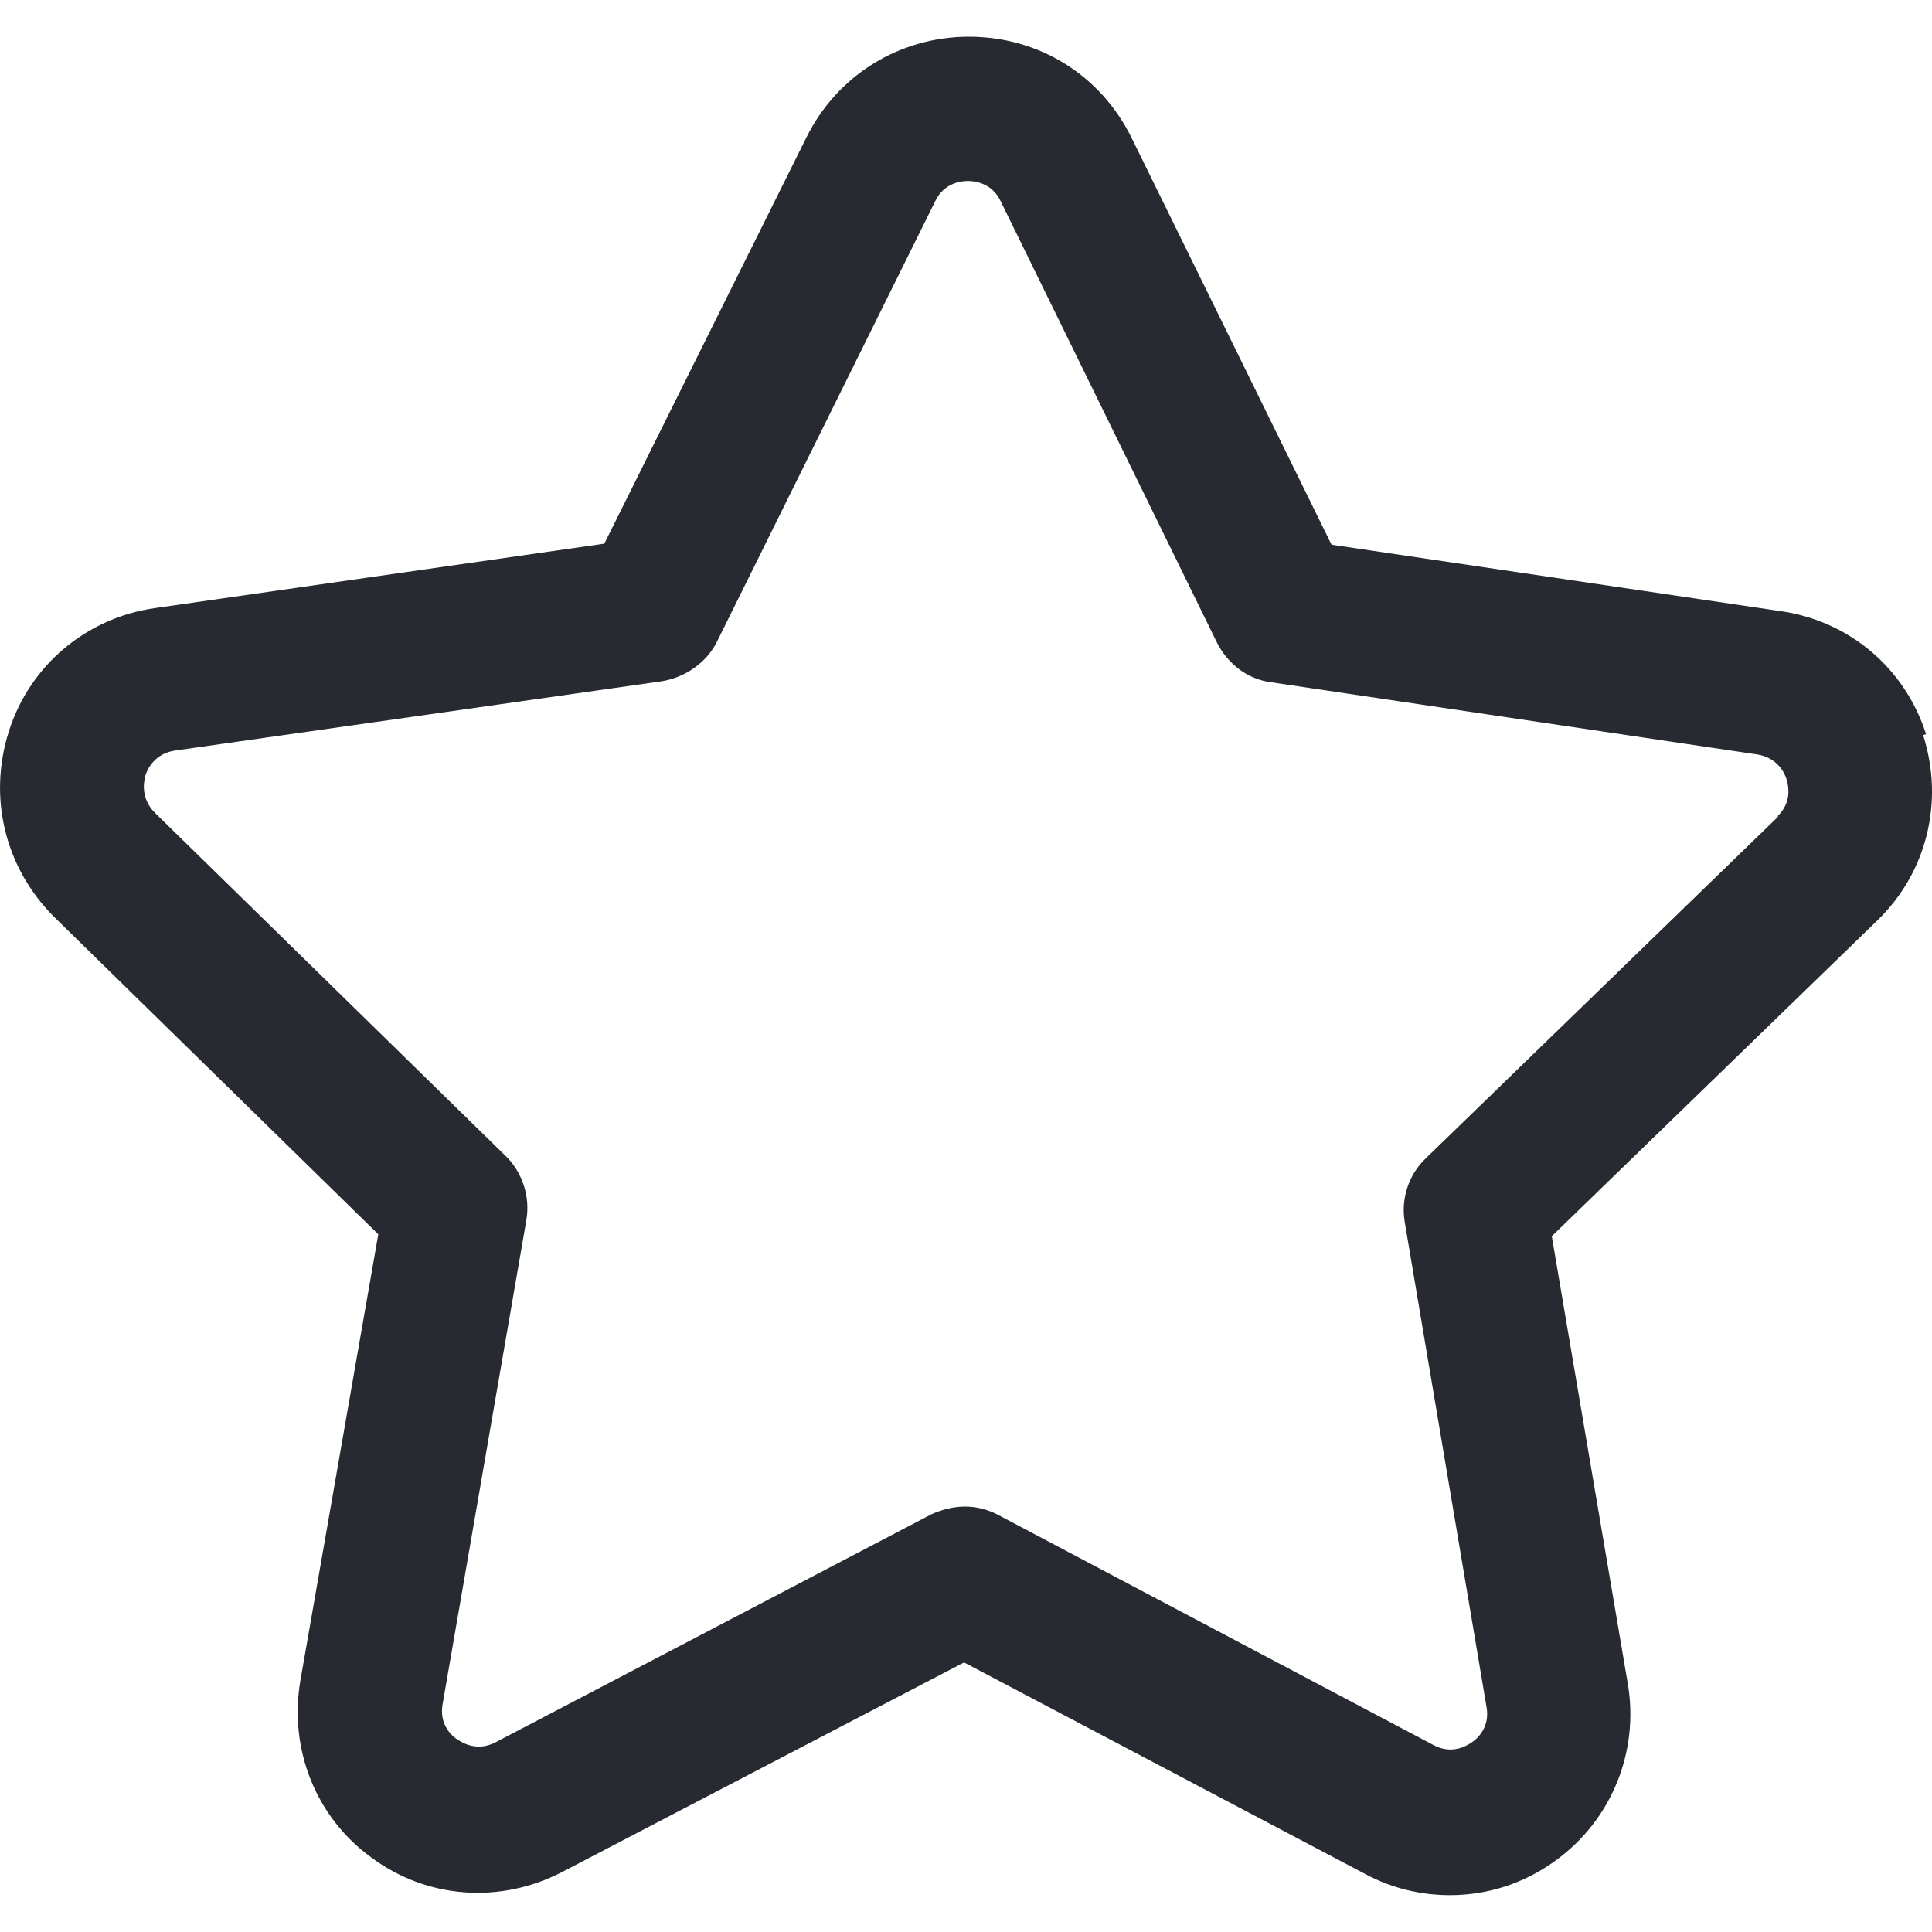 <svg width="15" height="15" viewBox="0 0 15 15" fill="none" xmlns="http://www.w3.org/2000/svg">
<path d="M14.954 5.7C14.789 5.185 14.356 4.819 13.819 4.744L10.338 4.229L8.785 1.069C8.546 0.584 8.068 0.285 7.522 0.285C6.985 0.285 6.499 0.584 6.26 1.069L4.692 4.221L1.204 4.721C0.674 4.796 0.233 5.162 0.069 5.677C-0.095 6.193 0.039 6.738 0.42 7.119L2.937 9.583L2.332 13.049C2.242 13.579 2.451 14.109 2.885 14.423C3.318 14.744 3.885 14.782 4.363 14.535L7.485 12.907L10.6 14.55C10.809 14.662 11.033 14.714 11.257 14.714C11.548 14.714 11.832 14.625 12.078 14.445C12.511 14.132 12.728 13.601 12.638 13.071L12.048 9.598L14.573 7.149C14.961 6.775 15.096 6.223 14.931 5.707L14.954 5.7ZM13.811 6.335L11.07 8.993C10.936 9.12 10.876 9.307 10.906 9.486L11.541 13.251C11.57 13.407 11.473 13.497 11.428 13.527C11.384 13.557 11.272 13.624 11.13 13.549L7.754 11.764C7.672 11.72 7.582 11.697 7.493 11.697C7.403 11.697 7.313 11.72 7.231 11.757L3.848 13.527C3.706 13.601 3.594 13.534 3.549 13.504C3.504 13.475 3.407 13.385 3.437 13.228L4.087 9.471C4.117 9.292 4.057 9.105 3.93 8.979L1.204 6.312C1.092 6.2 1.115 6.073 1.129 6.021C1.144 5.969 1.204 5.849 1.361 5.827L5.14 5.289C5.319 5.259 5.484 5.147 5.566 4.983L7.261 1.562C7.328 1.42 7.463 1.405 7.515 1.405C7.567 1.405 7.702 1.42 7.769 1.562L9.449 4.99C9.532 5.155 9.688 5.274 9.868 5.297L13.639 5.857C13.796 5.879 13.856 5.999 13.871 6.051C13.886 6.103 13.915 6.23 13.796 6.342L13.811 6.335Z" fill="#272A30"/>
</svg>
